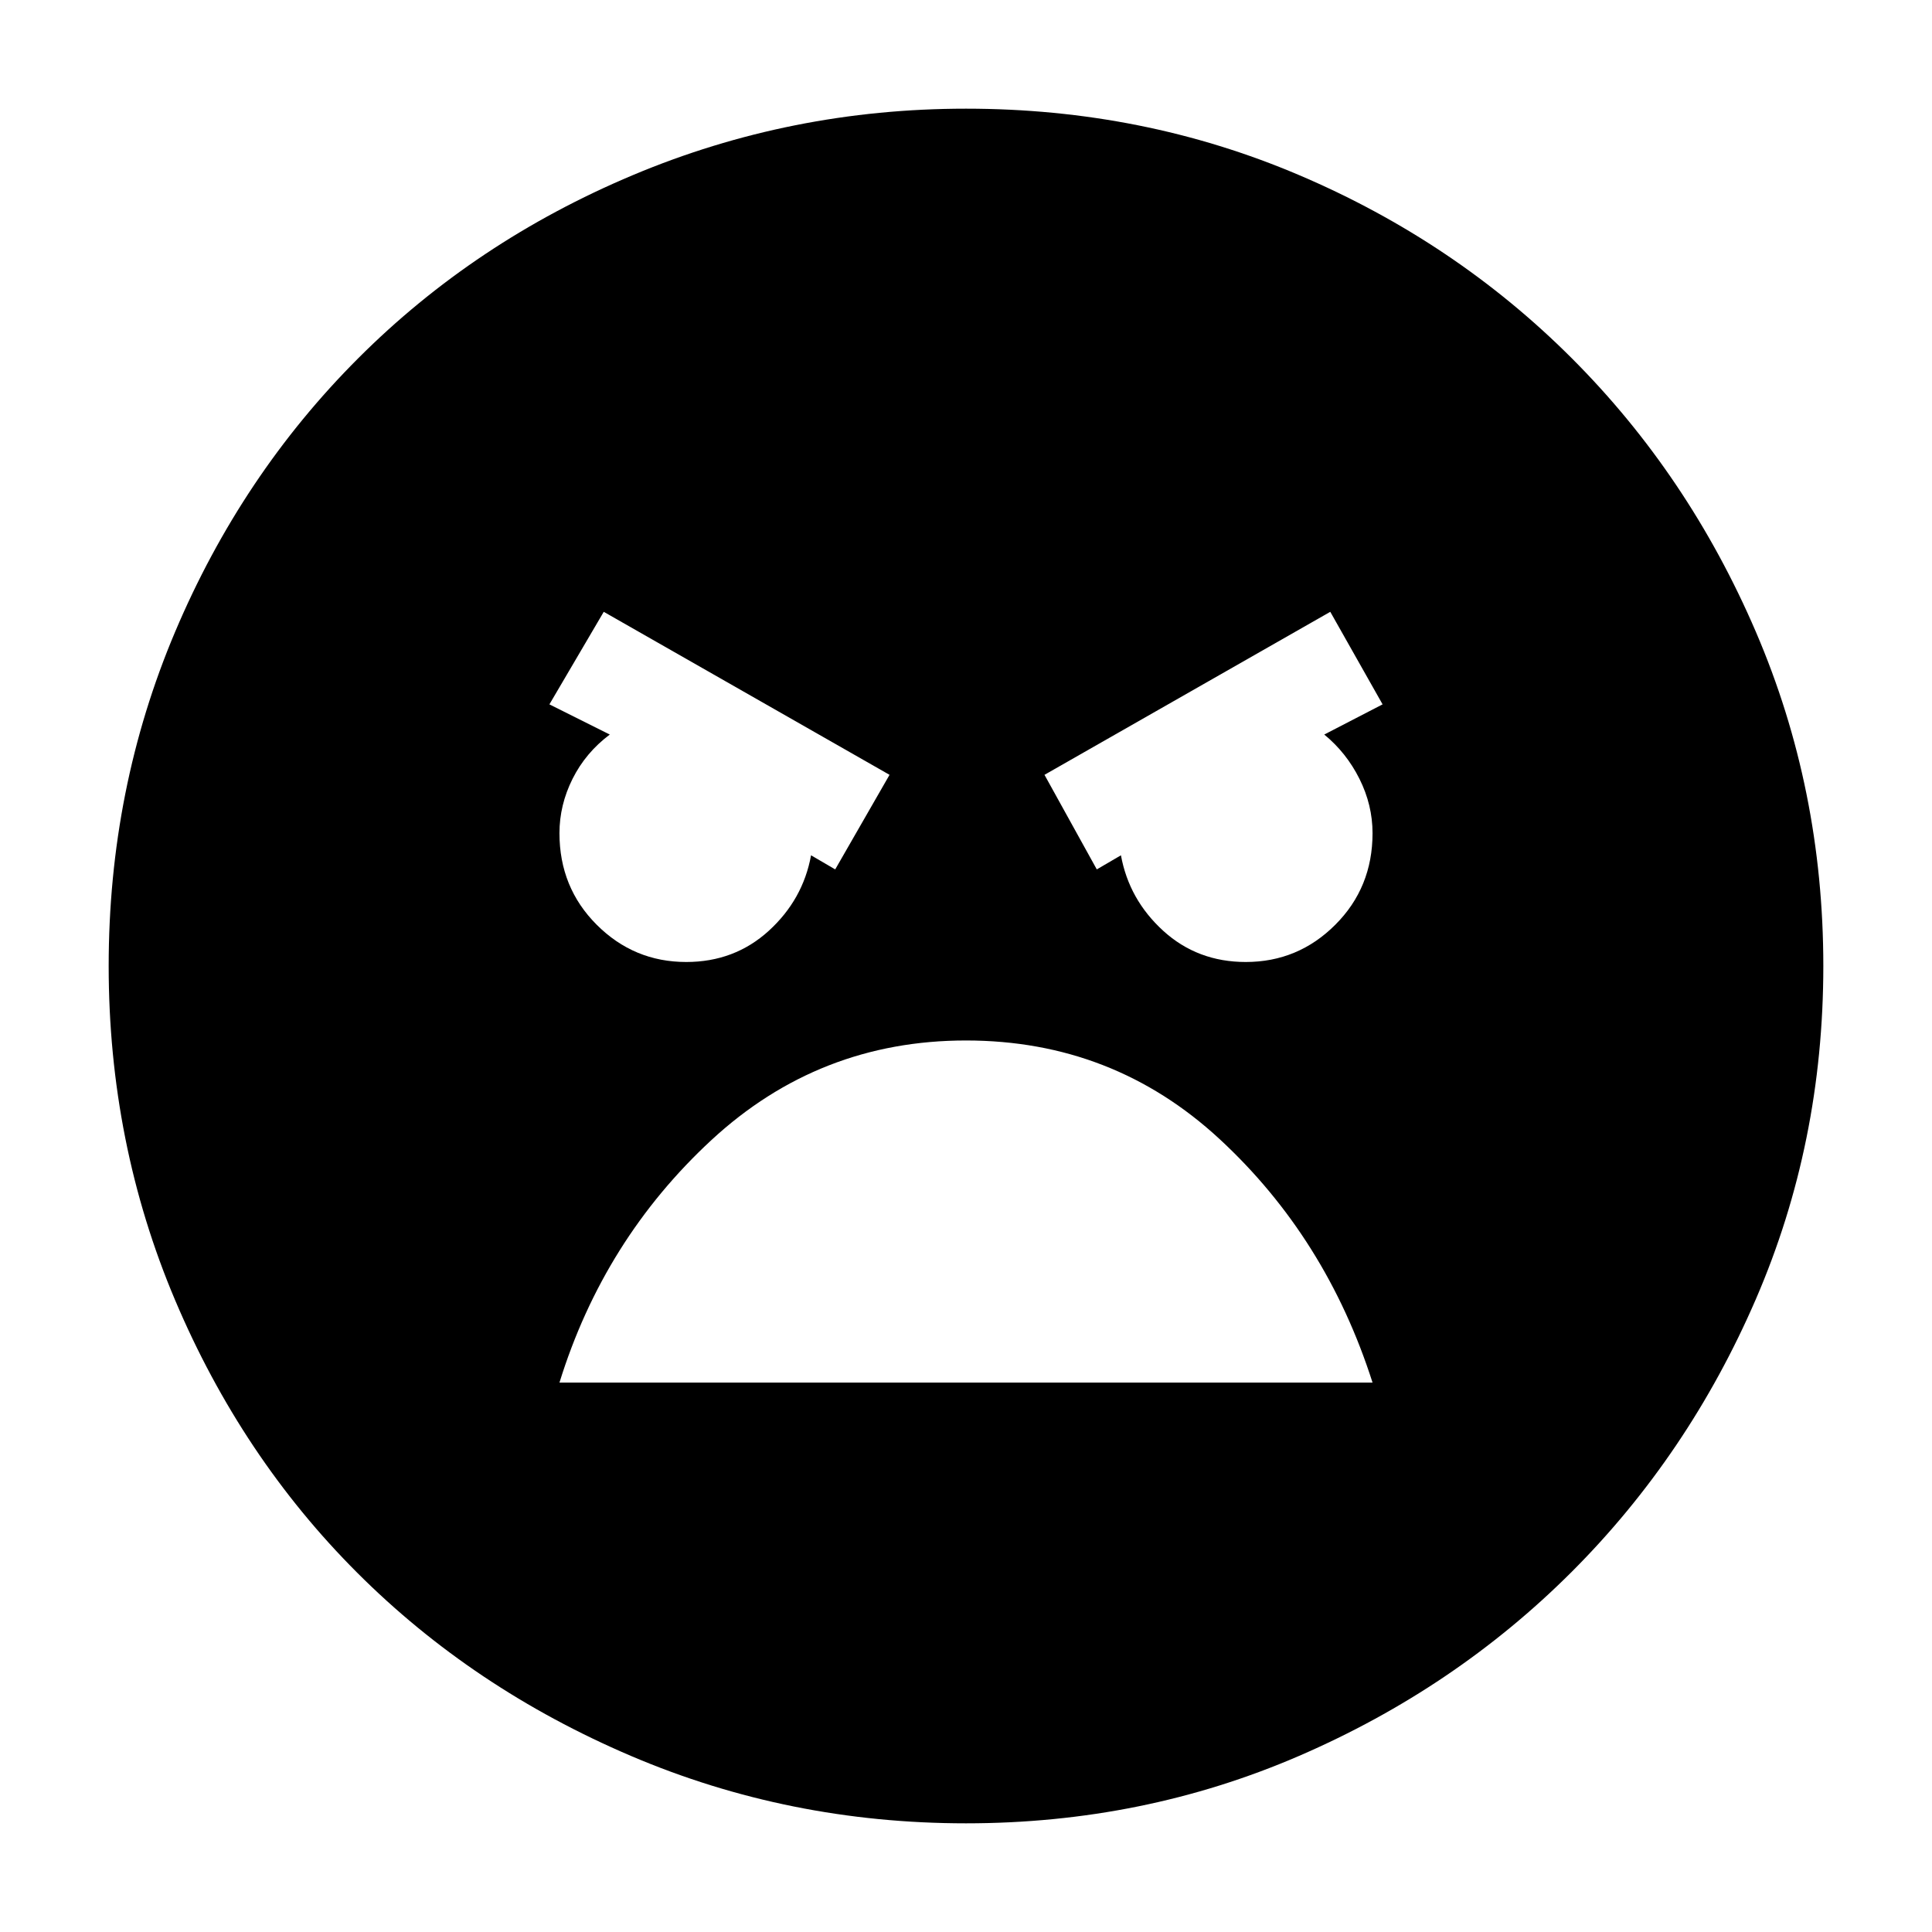 <svg xmlns="http://www.w3.org/2000/svg" height="40" width="40"><path d="M20 37.75q-3.667 0-6.938-1.396-3.27-1.396-5.666-3.792Q5 30.167 3.625 26.917 2.25 23.667 2.25 20t1.375-6.917Q5 9.833 7.417 7.417 9.833 5 13.104 3.625 16.375 2.25 20 2.25q3.667 0 6.896 1.375t5.646 3.792q2.416 2.416 3.812 5.666Q37.75 16.333 37.75 20t-1.396 6.896q-1.396 3.229-3.812 5.646-2.417 2.416-5.646 3.812T20 37.75ZM22.708 18l.5-.292q.167.917.875 1.563.709.646 1.709.646 1.083 0 1.854-.771.771-.771.771-1.896 0-.583-.271-1.125t-.729-.917l1.208-.625-1.083-1.916-5.917 3.375Zm-5.416 0 1.125-1.958-5.917-3.375-1.125 1.916 1.25.625q-.5.375-.771.917t-.271 1.125q0 1.125.771 1.896.771.771 1.854.771 1 0 1.709-.646.708-.646.875-1.563ZM20 21.542q-3.042 0-5.271 2.062-2.229 2.063-3.146 5.021h16.834q-.959-3-3.167-5.042-2.208-2.041-5.25-2.041Z"/></svg>